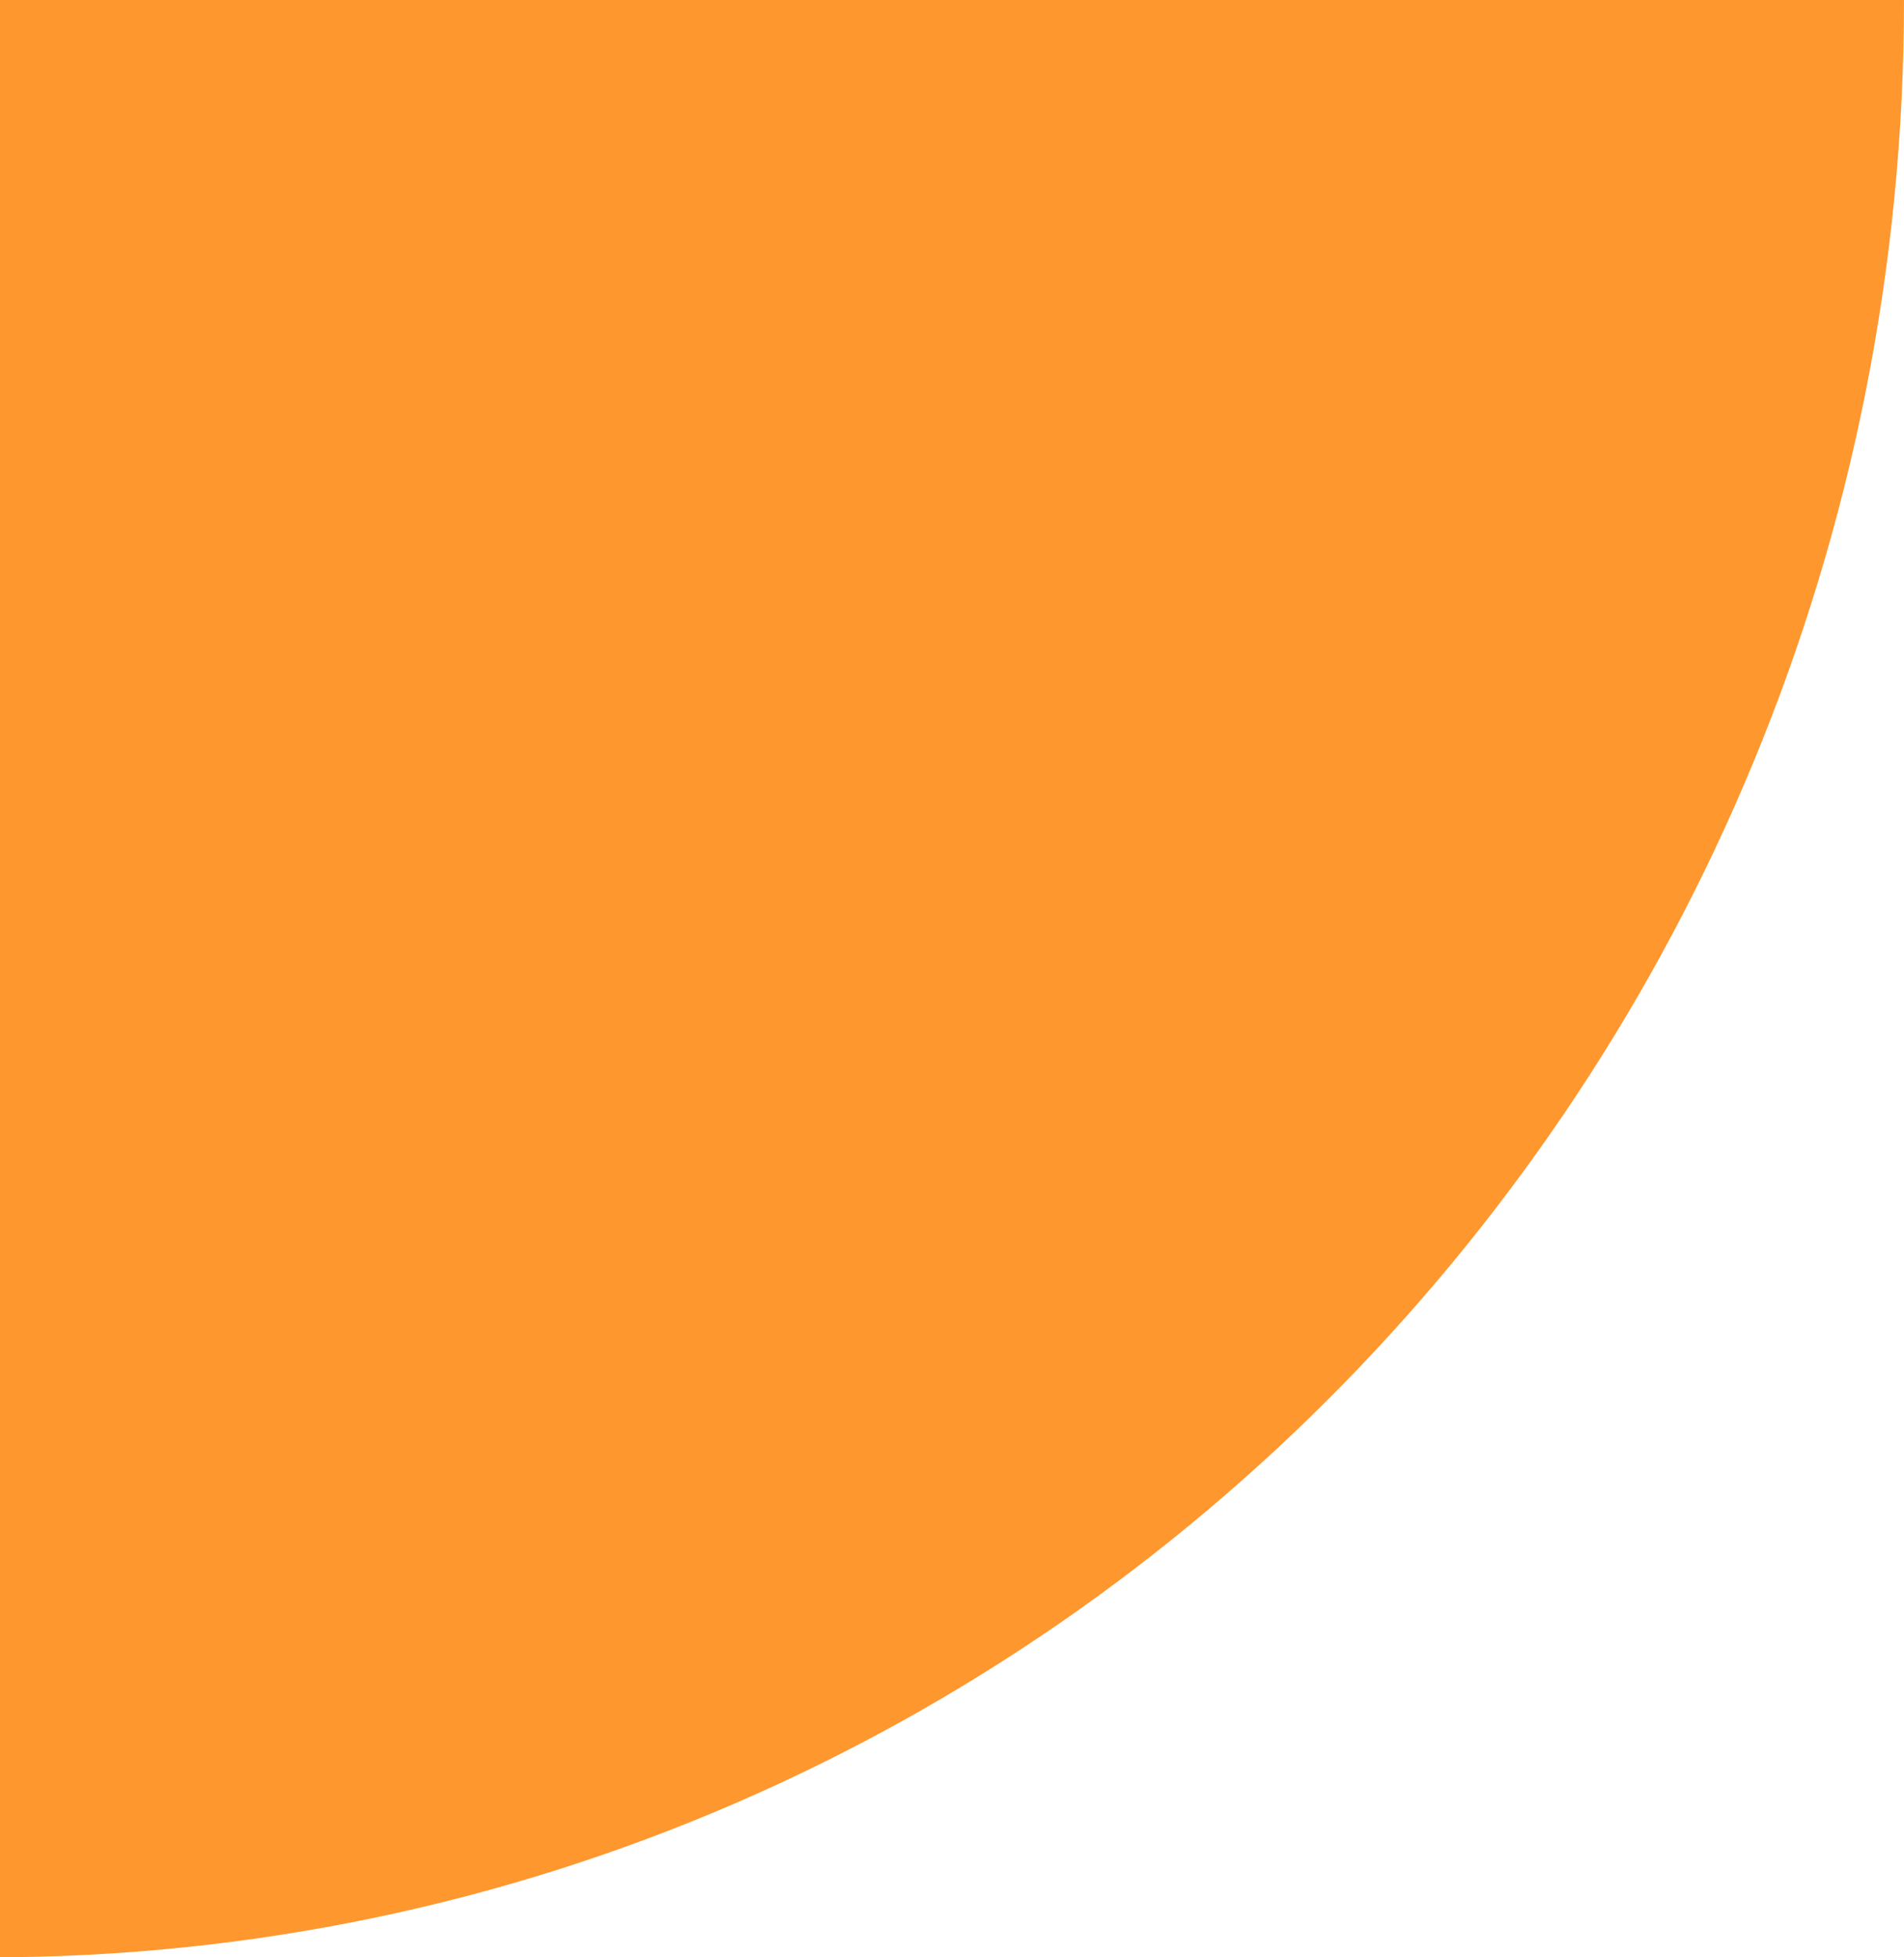 <svg width="360" height="370" viewBox="0 0 360 370" fill="none" xmlns="http://www.w3.org/2000/svg">
<path d="M360 -4.76837e-06C360 204.356 197.937 370 -2 370V-4.76837e-06H360Z" fill="#FF972F"/>
</svg>
